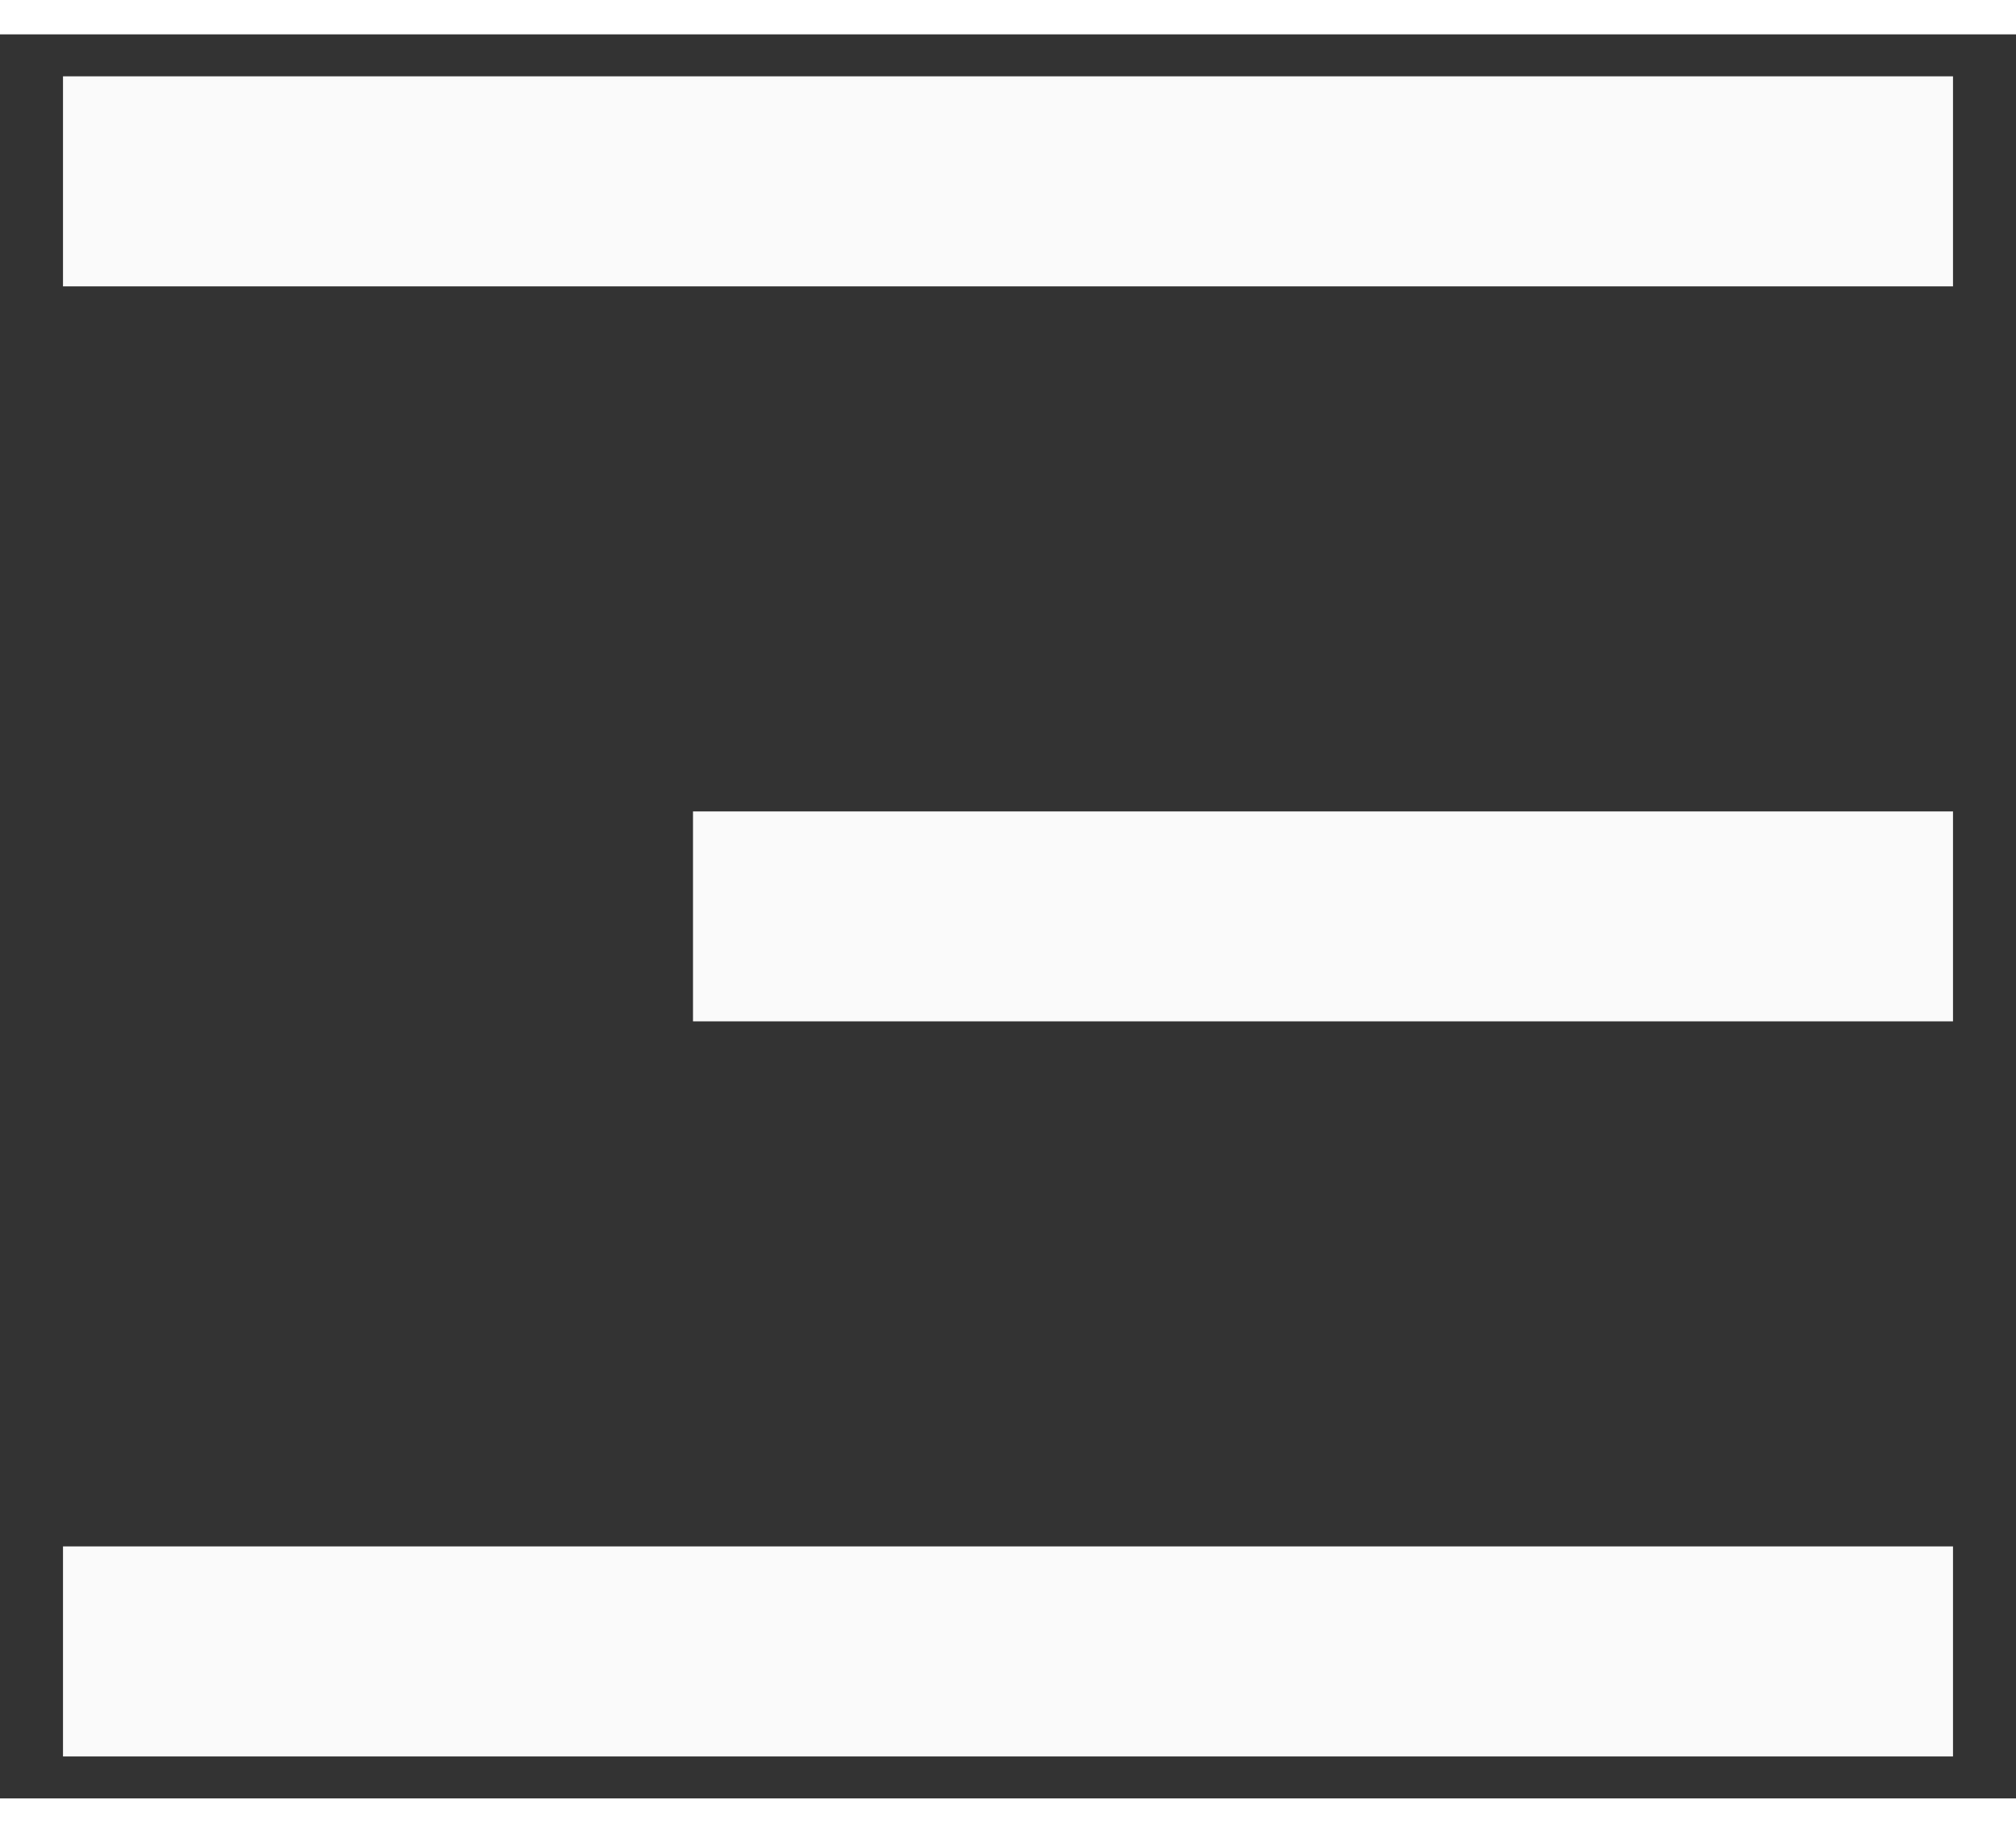 <svg width="22" height="20" viewBox="0 0 16 14" fill="none" xmlns="http://www.w3.org/2000/svg">
<rect x="0" y="0" width="16" height="14" fill="#333333" stroke="none"/>
<path d="M0.5 0.333H15.5V2H0.5V0.333ZM5.5 6.167H15.5V7.833H5.5V6.167ZM0.5 12H15.5V13.667H0.5V12Z" fill="#FAFAFA"/>
</svg>
